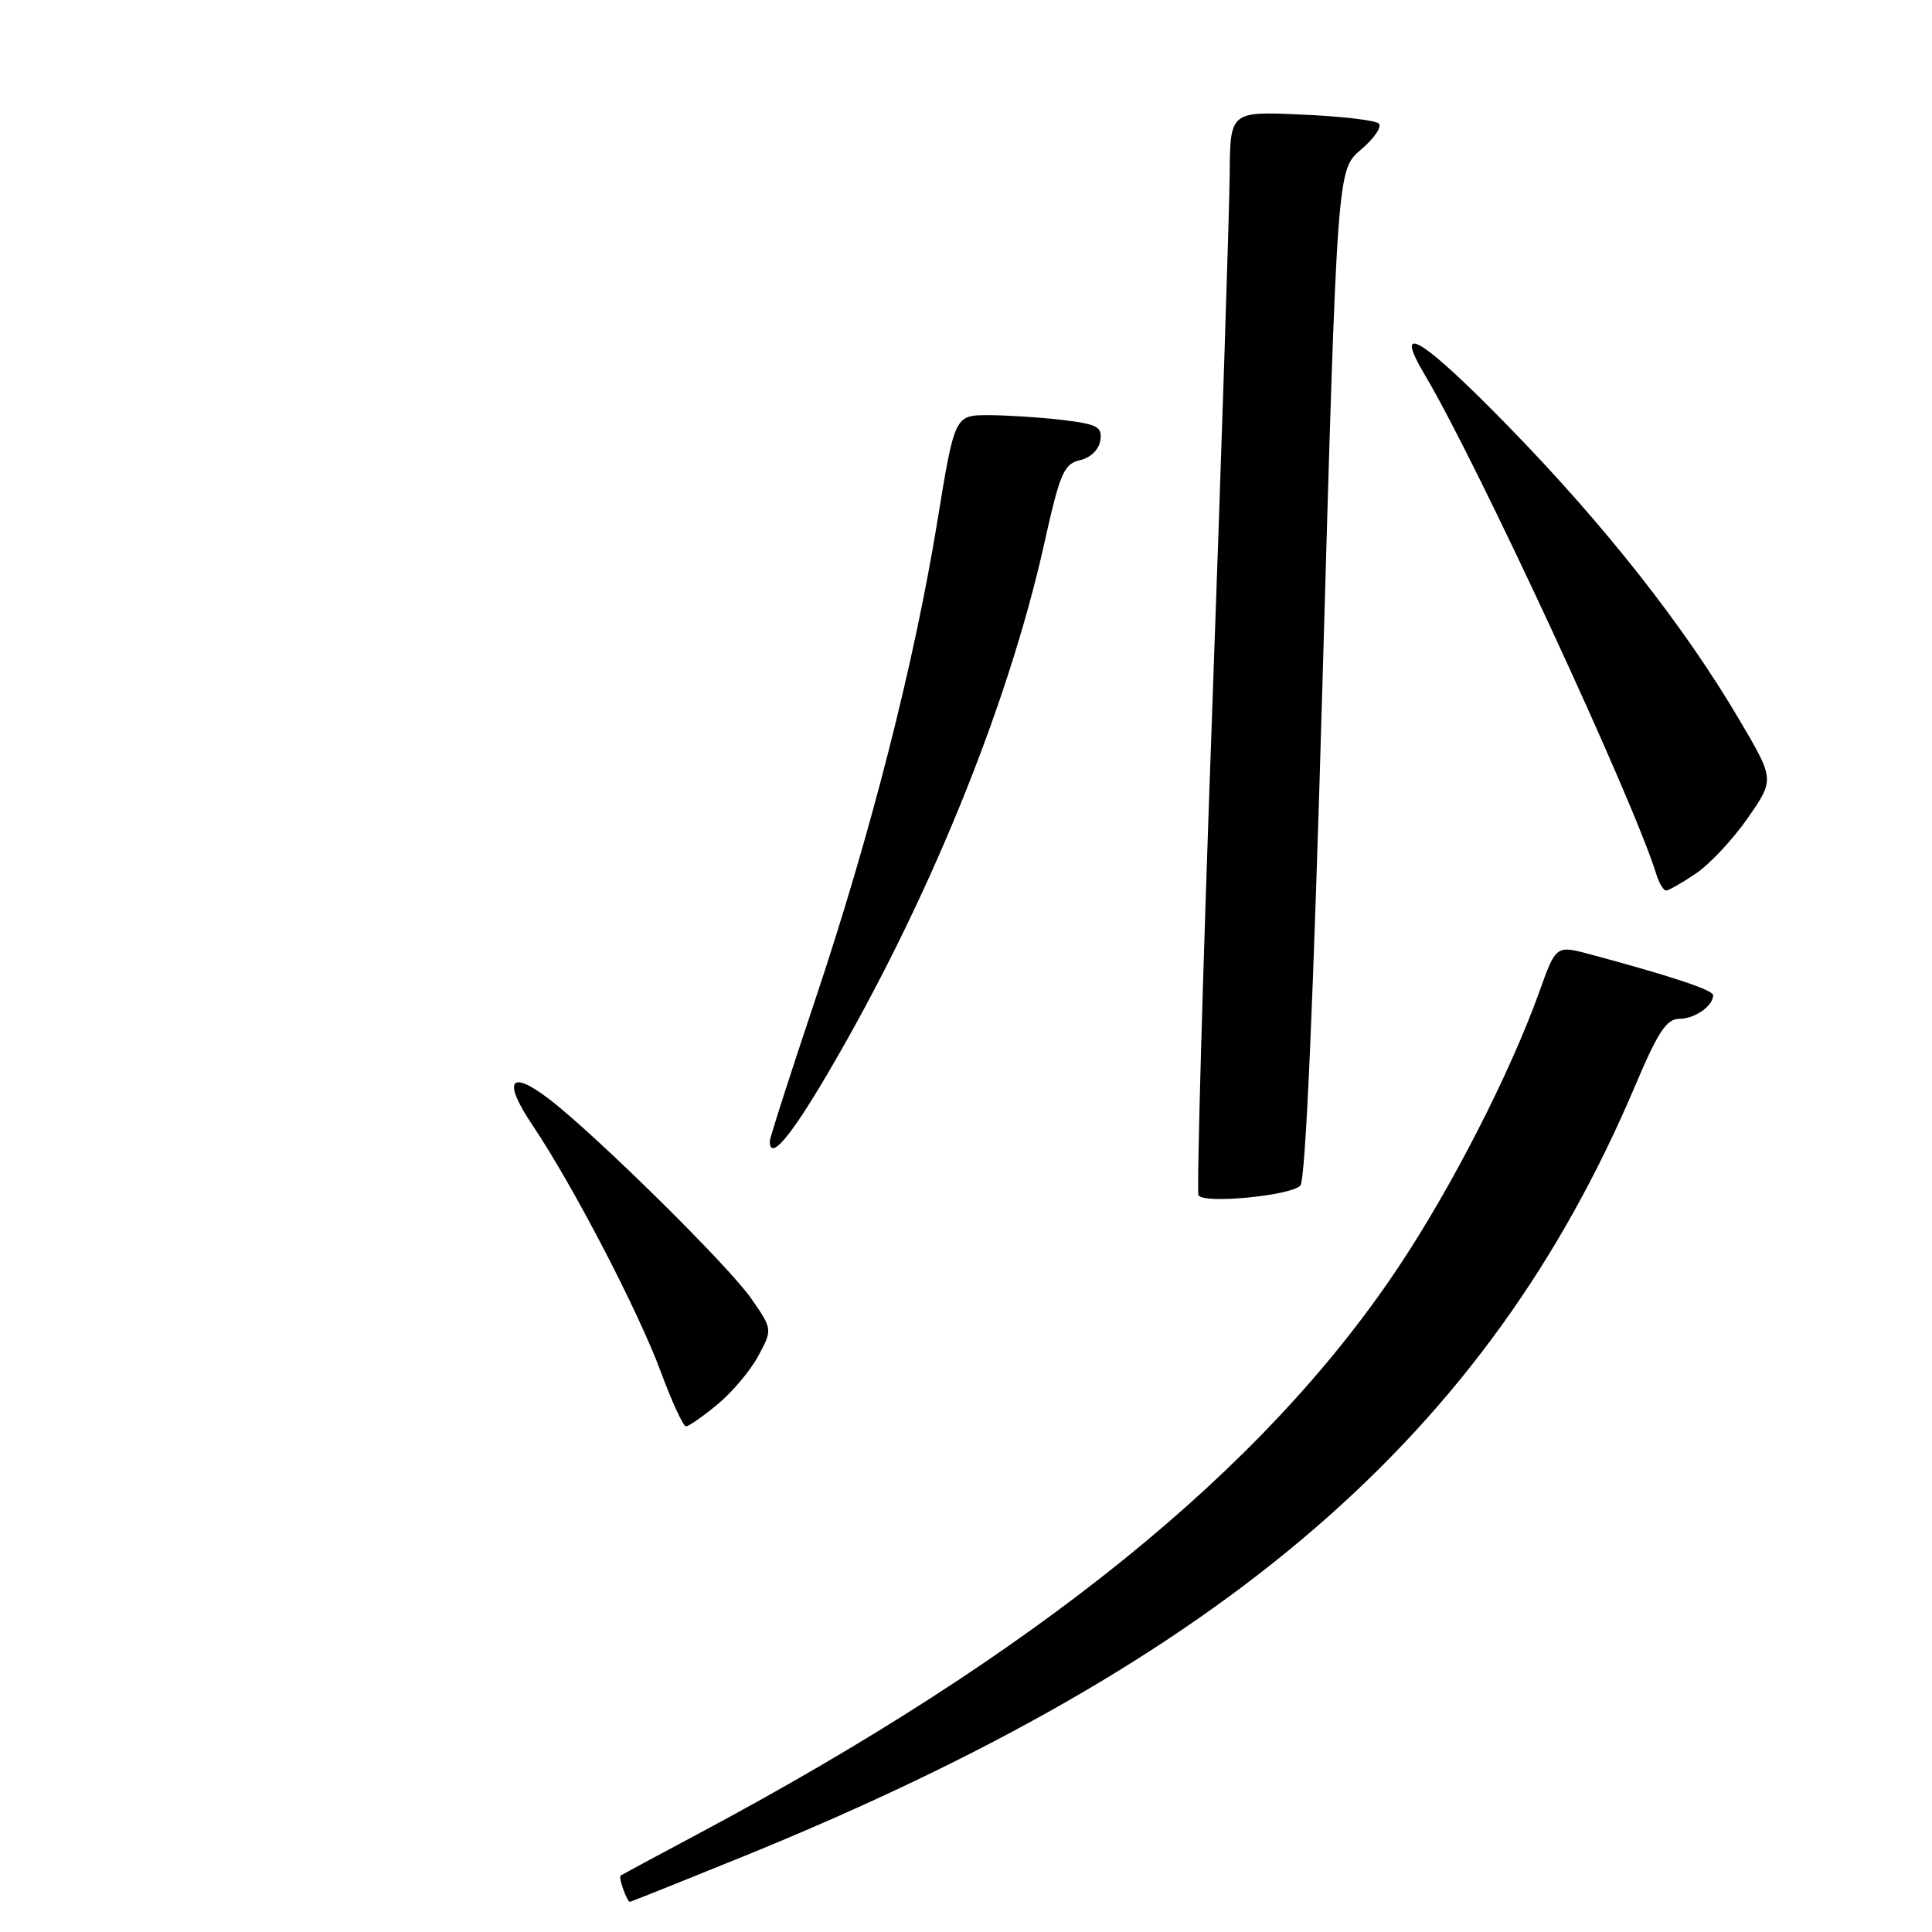 <?xml version="1.0" encoding="UTF-8" standalone="no"?>
<!DOCTYPE svg PUBLIC "-//W3C//DTD SVG 1.1//EN" "http://www.w3.org/Graphics/SVG/1.1/DTD/svg11.dtd" >
<svg xmlns="http://www.w3.org/2000/svg" xmlns:xlink="http://www.w3.org/1999/xlink" version="1.1" viewBox="0 0 256 256">
 <g >
 <path fill="currentColor"
d=" M 98.61 245.94 C 162.57 219.90 197.12 190.03 216.66 143.88 C 219.68 136.74 220.83 135.00 222.51 135.00 C 224.56 135.00 227.00 133.30 227.00 131.87 C 227.00 131.19 221.62 129.39 210.84 126.49 C 206.18 125.23 206.18 125.23 203.99 131.36 C 200.09 142.24 192.30 157.45 185.16 168.11 C 167.22 194.92 137.27 219.12 92.50 243.00 C 87.00 245.93 82.38 248.42 82.23 248.52 C 81.92 248.74 83.08 252.00 83.46 252.00 C 83.60 252.00 90.41 249.27 98.61 245.94 Z  M 95.06 186.10 C 96.99 184.51 99.43 181.62 100.47 179.68 C 102.37 176.15 102.37 176.15 99.54 172.06 C 96.54 167.73 78.85 150.28 72.73 145.61 C 67.53 141.64 66.58 143.18 70.57 149.11 C 75.88 157.00 84.59 173.74 87.55 181.75 C 89.03 185.74 90.53 189.00 90.89 189.00 C 91.25 189.00 93.13 187.70 95.06 186.10 Z  M 172.30 157.10 C 172.99 156.41 174.03 132.76 175.27 89.27 C 177.18 22.50 177.18 22.50 180.33 19.83 C 182.07 18.36 183.14 16.80 182.70 16.37 C 182.27 15.94 177.66 15.40 172.46 15.18 C 163.00 14.76 163.00 14.76 162.94 23.13 C 162.90 27.73 161.86 59.85 160.61 94.50 C 159.36 129.15 158.55 157.89 158.81 158.38 C 159.43 159.55 170.94 158.46 172.30 157.10 Z  M 109.57 142.42 C 122.84 119.88 133.53 93.75 138.37 72.02 C 140.45 62.68 140.96 61.48 143.10 60.98 C 144.52 60.65 145.62 59.57 145.80 58.35 C 146.06 56.55 145.42 56.21 140.80 55.65 C 137.89 55.30 133.47 55.02 131.00 55.01 C 126.50 55.01 126.50 55.01 124.20 69.10 C 121.14 87.89 115.35 110.58 108.02 132.47 C 104.71 142.35 102.00 150.79 102.00 151.22 C 102.00 153.86 104.65 150.79 109.57 142.42 Z  M 224.71 115.75 C 226.55 114.51 229.64 111.20 231.59 108.39 C 235.14 103.29 235.14 103.29 230.48 95.39 C 223.17 82.97 212.64 69.59 199.91 56.54 C 188.43 44.76 184.40 42.30 188.85 49.77 C 195.75 61.37 216.42 105.95 219.44 115.75 C 219.82 116.99 220.41 118.00 220.76 118.00 C 221.10 118.00 222.88 116.99 224.71 115.75 Z "/>
</g>
</svg>